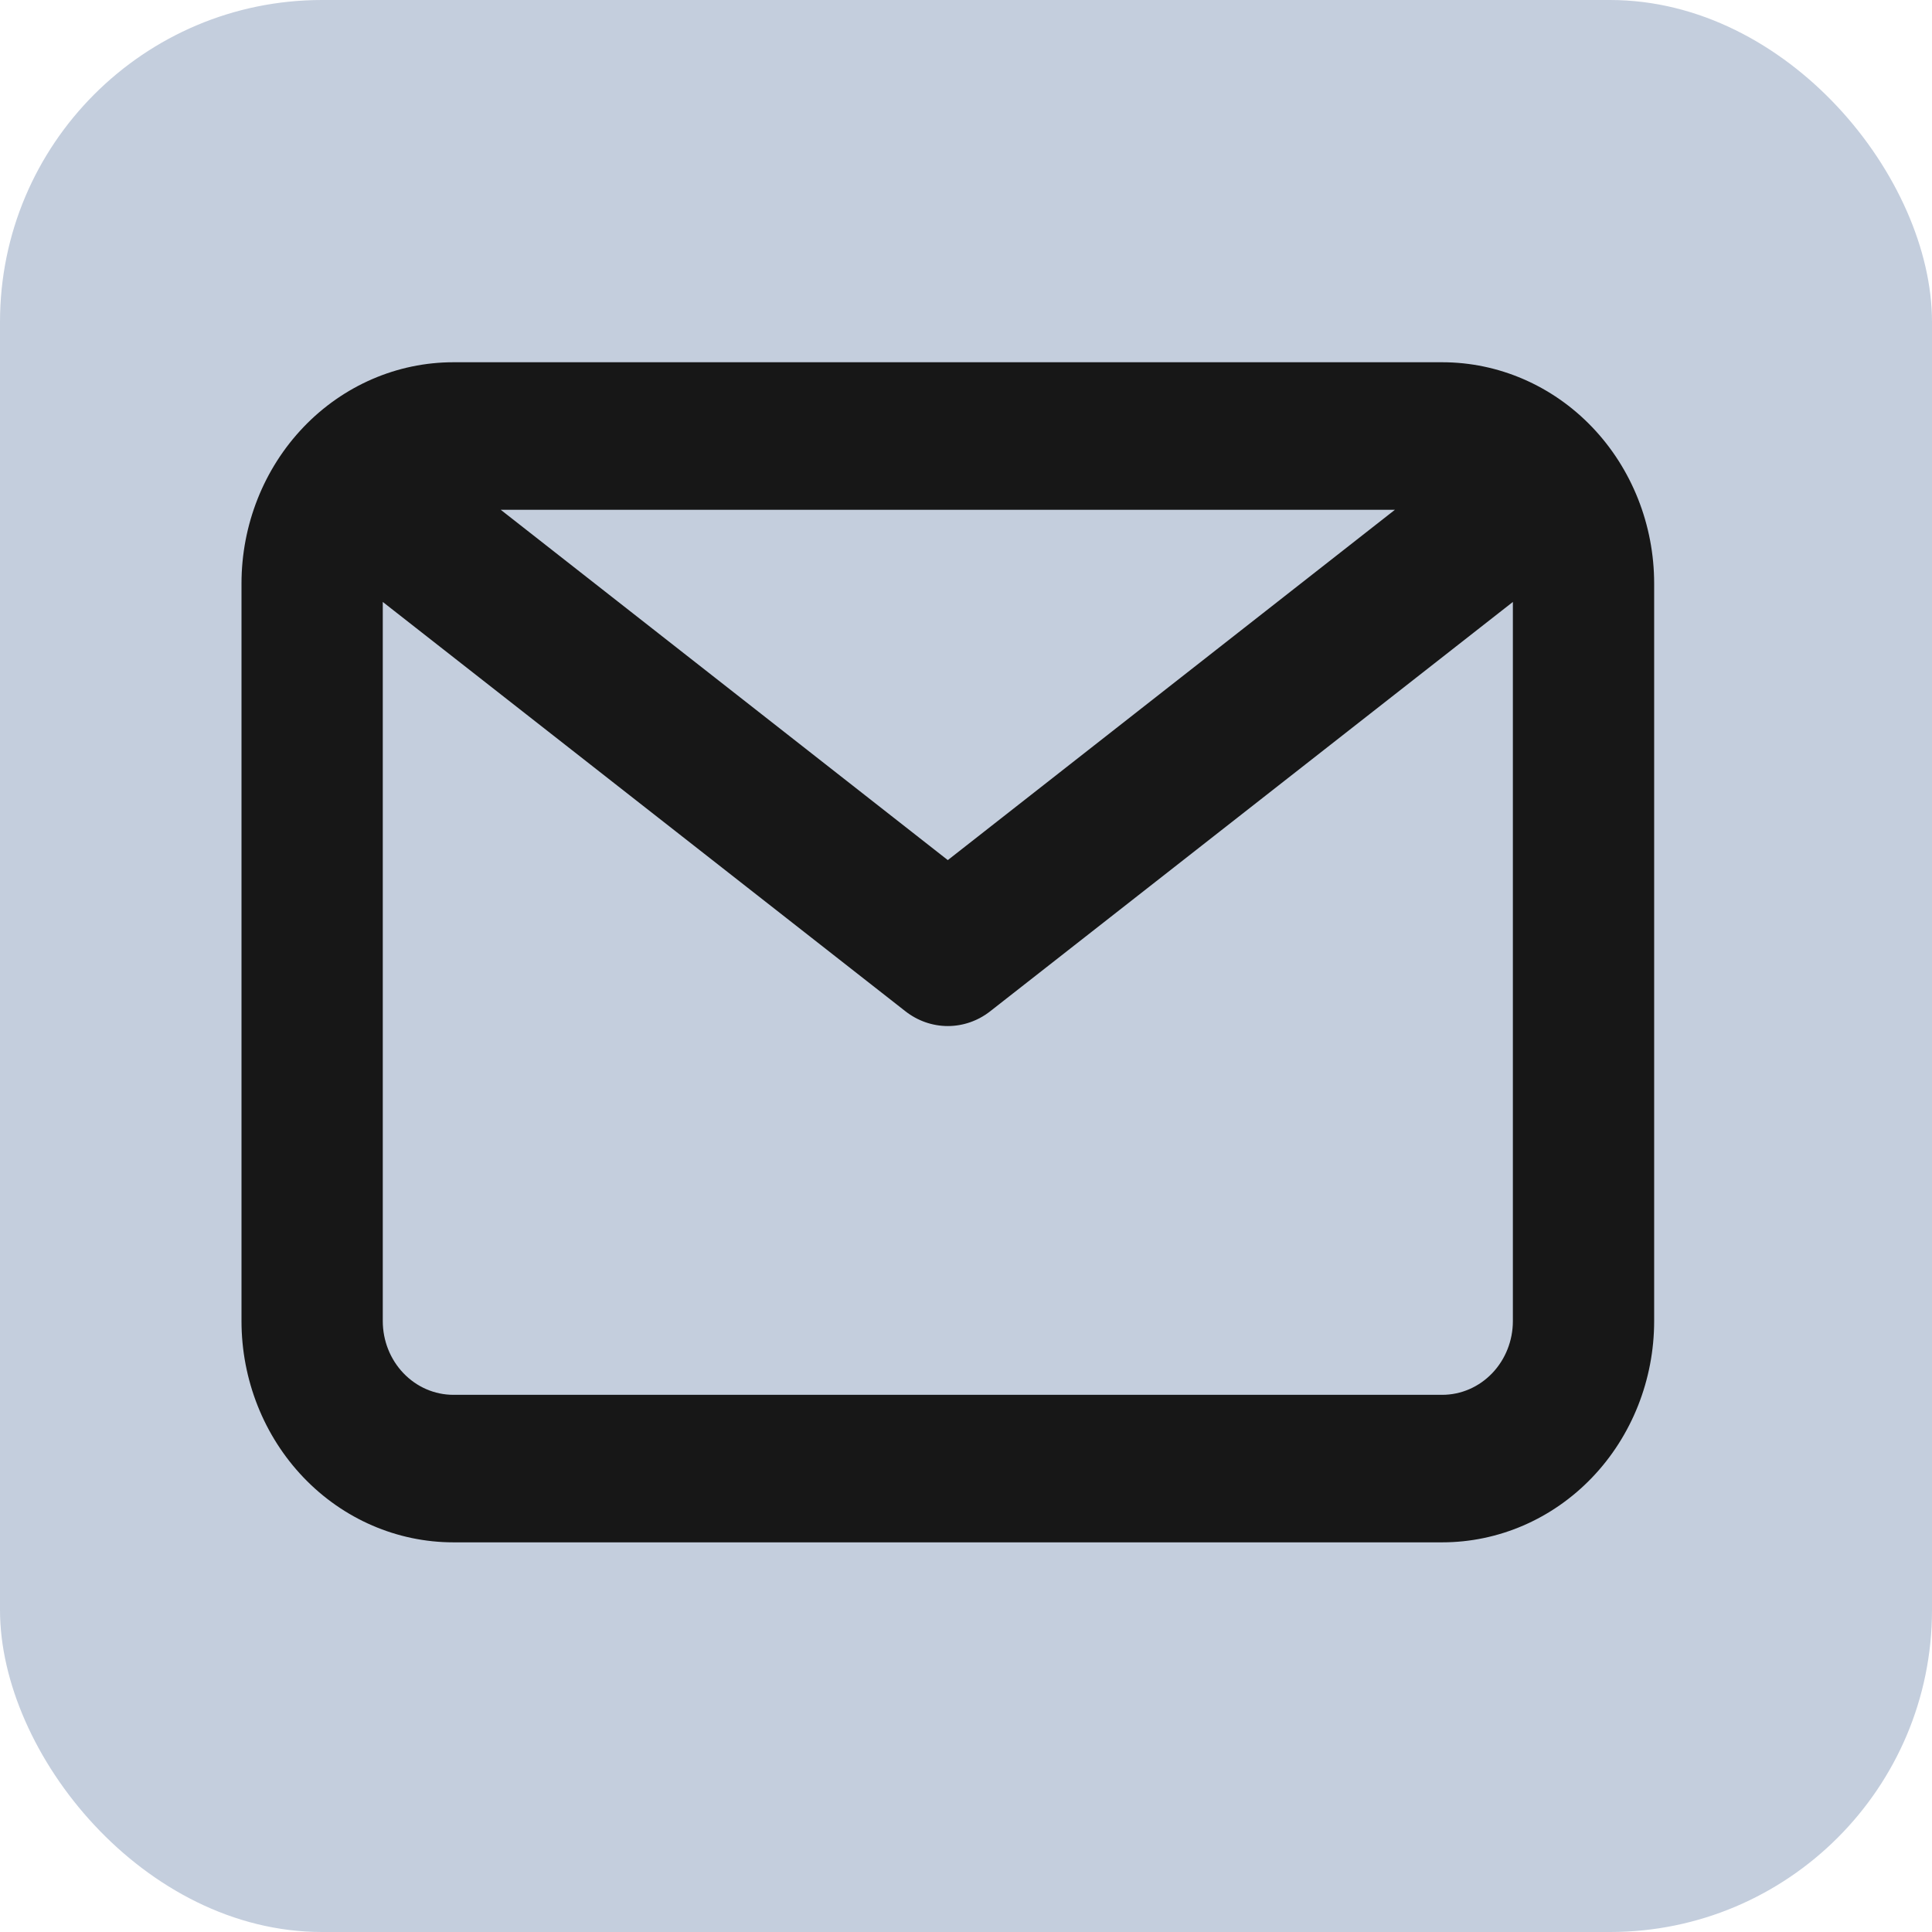 <svg width="48" height="48" viewBox="0 0 48 48" fill="none" xmlns="http://www.w3.org/2000/svg">
<rect width="48" height="48" rx="8" fill="#C4CEDD"/>
<path d="M35.832 9H11.264C9.868 9 8.529 9.579 7.542 10.61C6.555 11.641 6 13.039 6 14.497V32.822C6 34.279 6.555 35.678 7.542 36.709C8.529 37.74 9.868 38.319 11.264 38.319H35.832C37.228 38.319 38.568 37.74 39.555 36.709C40.542 35.678 41.097 34.279 41.097 32.822V14.497C41.097 13.039 40.542 11.641 39.555 10.61C38.568 9.579 37.228 9 35.832 9V9ZM34.657 12.665L23.548 21.369L12.44 12.665H34.657ZM35.832 34.654H11.264C10.799 34.654 10.353 34.461 10.024 34.117C9.695 33.774 9.51 33.307 9.51 32.822V14.955L22.495 25.125C22.799 25.363 23.169 25.492 23.548 25.492C23.928 25.492 24.297 25.363 24.601 25.125L37.587 14.955V32.822C37.587 33.307 37.402 33.774 37.073 34.117C36.744 34.461 36.298 34.654 35.832 34.654Z" fill="#171717"/>
</svg>
